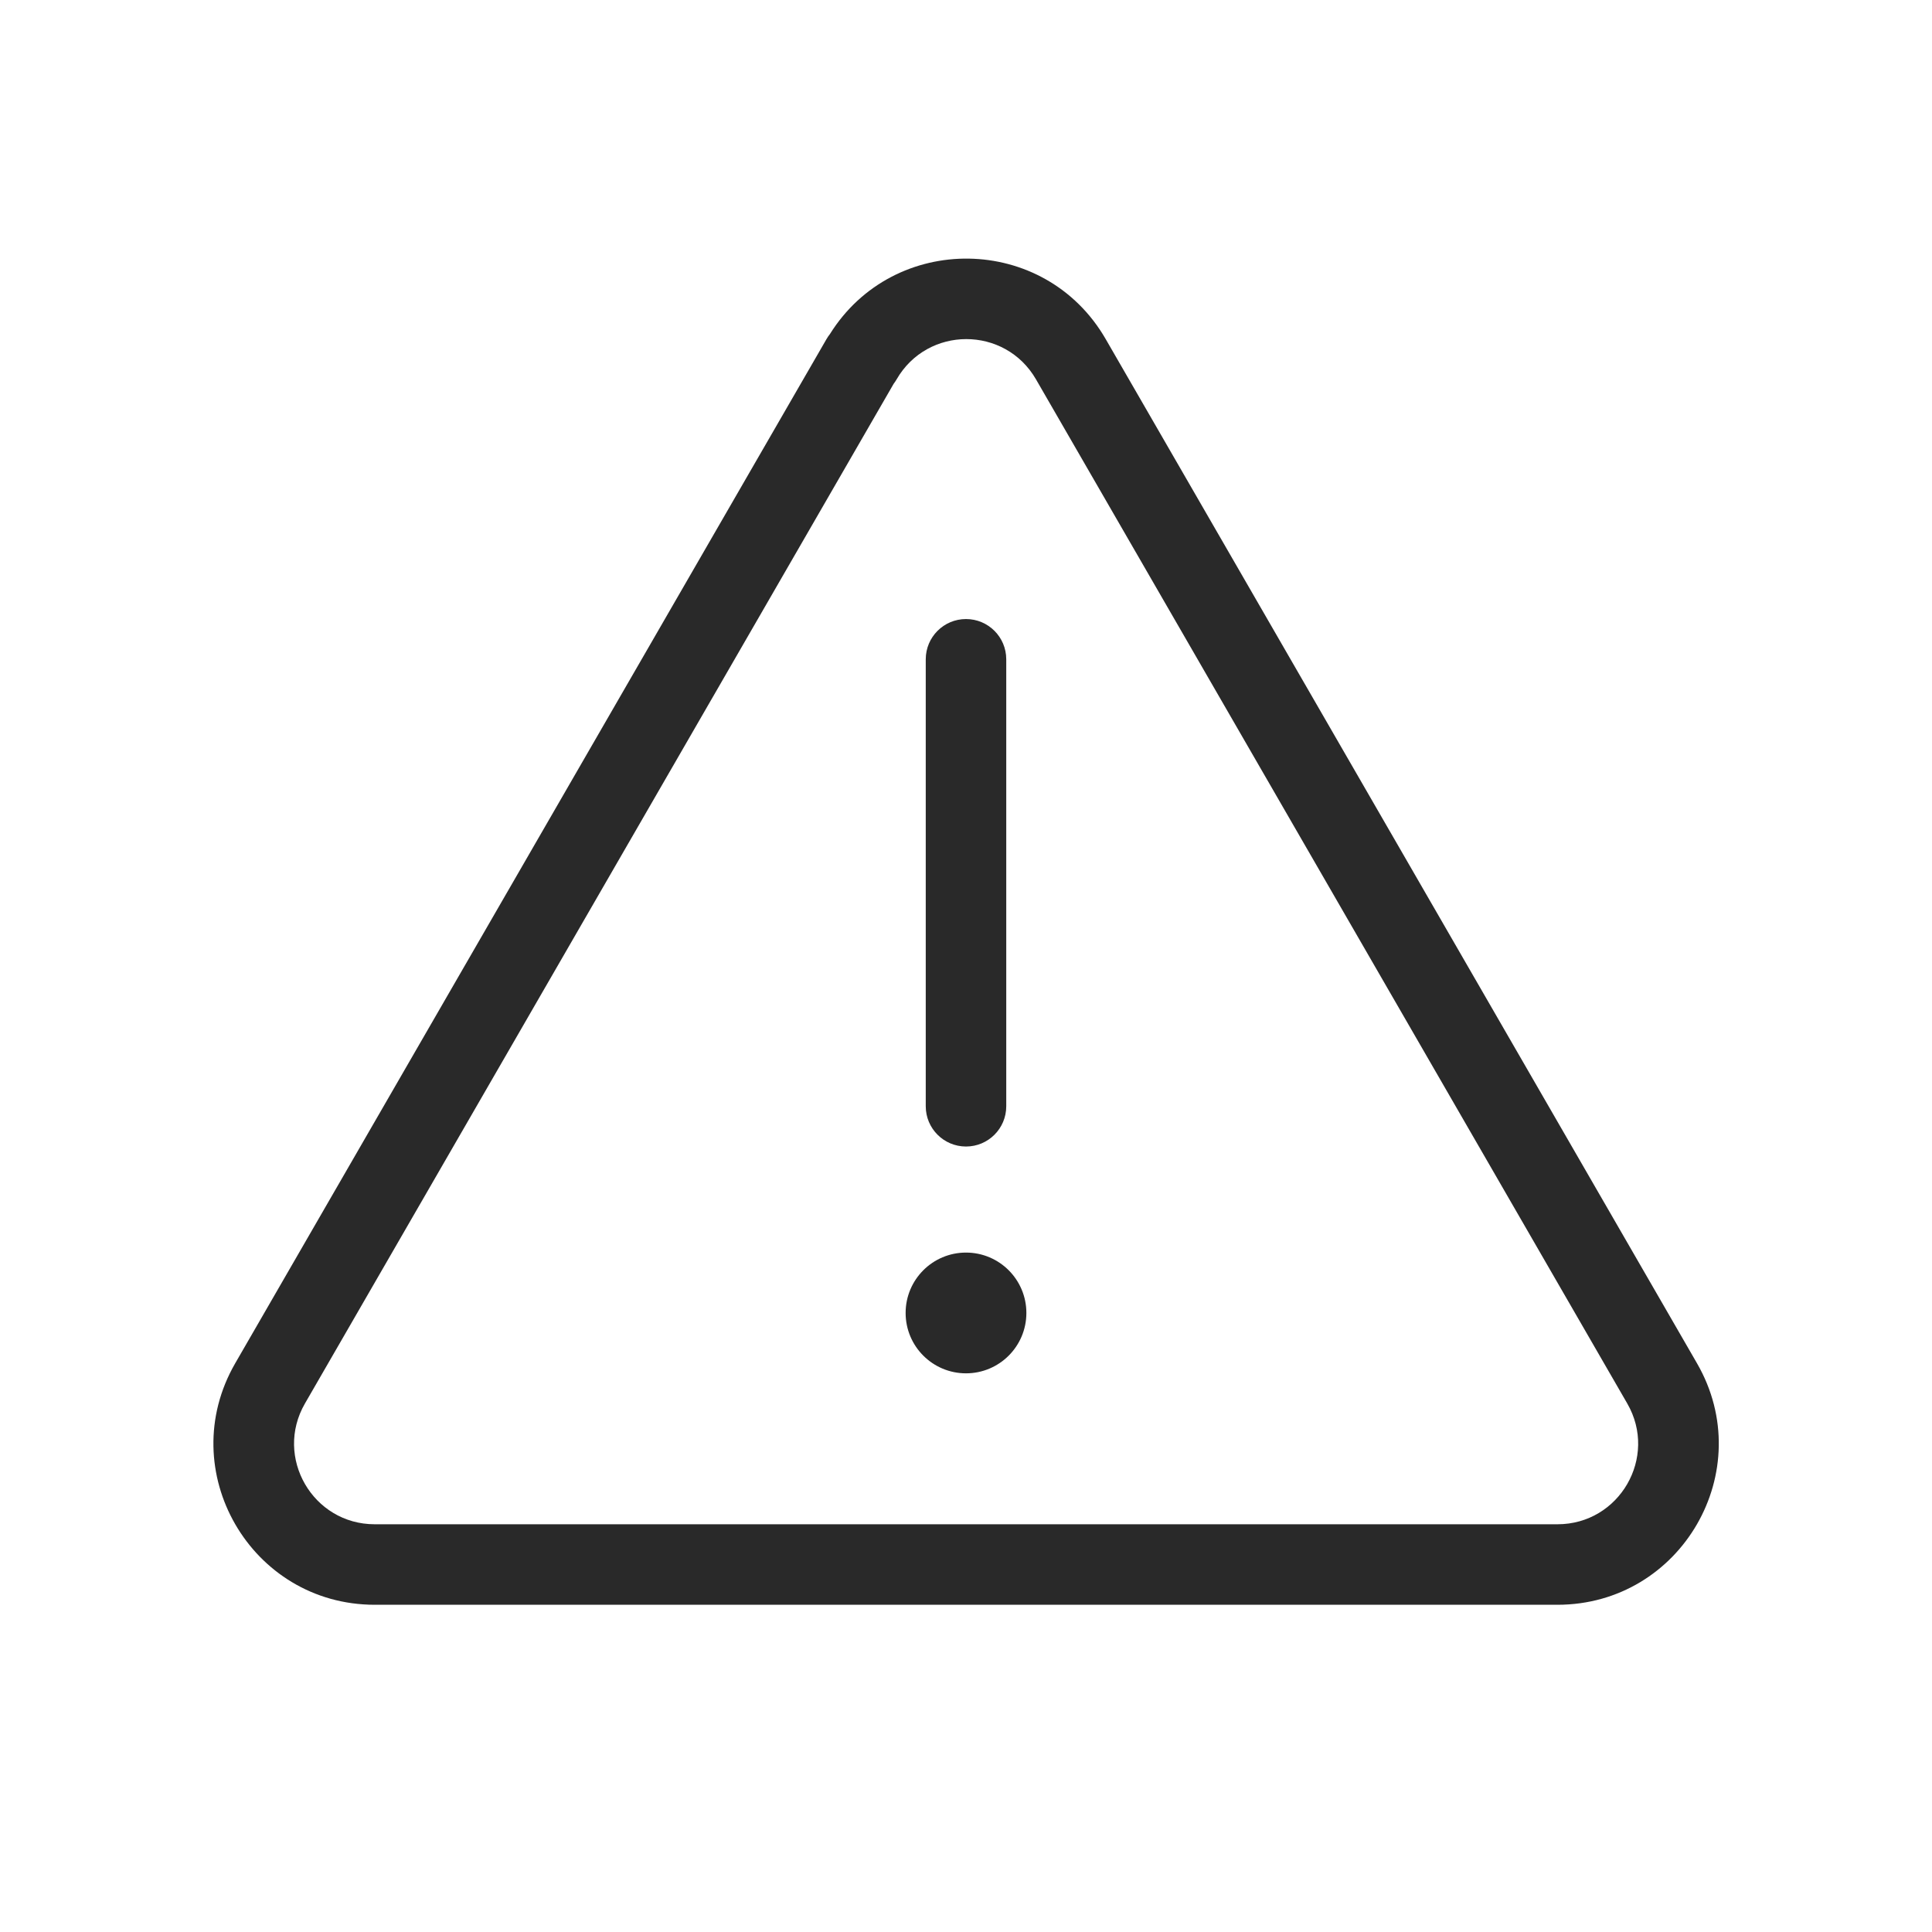 <svg width="96" height="96" viewBox="0 0 96 96" xmlns="http://www.w3.org/2000/svg">
<path fill-rule="evenodd" d="M41.236 16.603C44.408 11.518 51.911 11.6 54.942 16.85L54.942 16.85L84.322 67.74C87.403 73.075 83.548 79.74 77.39 79.74H18.62C12.463 79.74 8.607 73.075 11.688 67.74L11.688 67.74L41.068 16.85C41.118 16.763 41.175 16.68 41.236 16.603ZM51.478 18.85C49.938 16.183 46.092 16.183 44.552 18.85C44.508 18.927 44.459 19 44.406 19.069L15.152 69.74L15.152 69.74C13.613 72.405 15.538 75.74 18.62 75.74H77.39C80.473 75.74 82.397 72.405 80.858 69.74L80.858 69.74L51.478 18.85L51.478 18.85ZM48 30.76C49.105 30.76 50 31.655 50 32.76V54.97C50 56.075 49.105 56.97 48 56.97C46.896 56.97 46 56.075 46 54.97V32.76C46 31.655 46.896 30.76 48 30.76ZM51 65.24C51 66.897 49.657 68.24 48 68.24C46.343 68.24 45 66.897 45 65.24C45 63.583 46.343 62.24 48 62.24C49.657 62.24 51 63.583 51 65.24Z" fill="#292929"/>
</svg>
